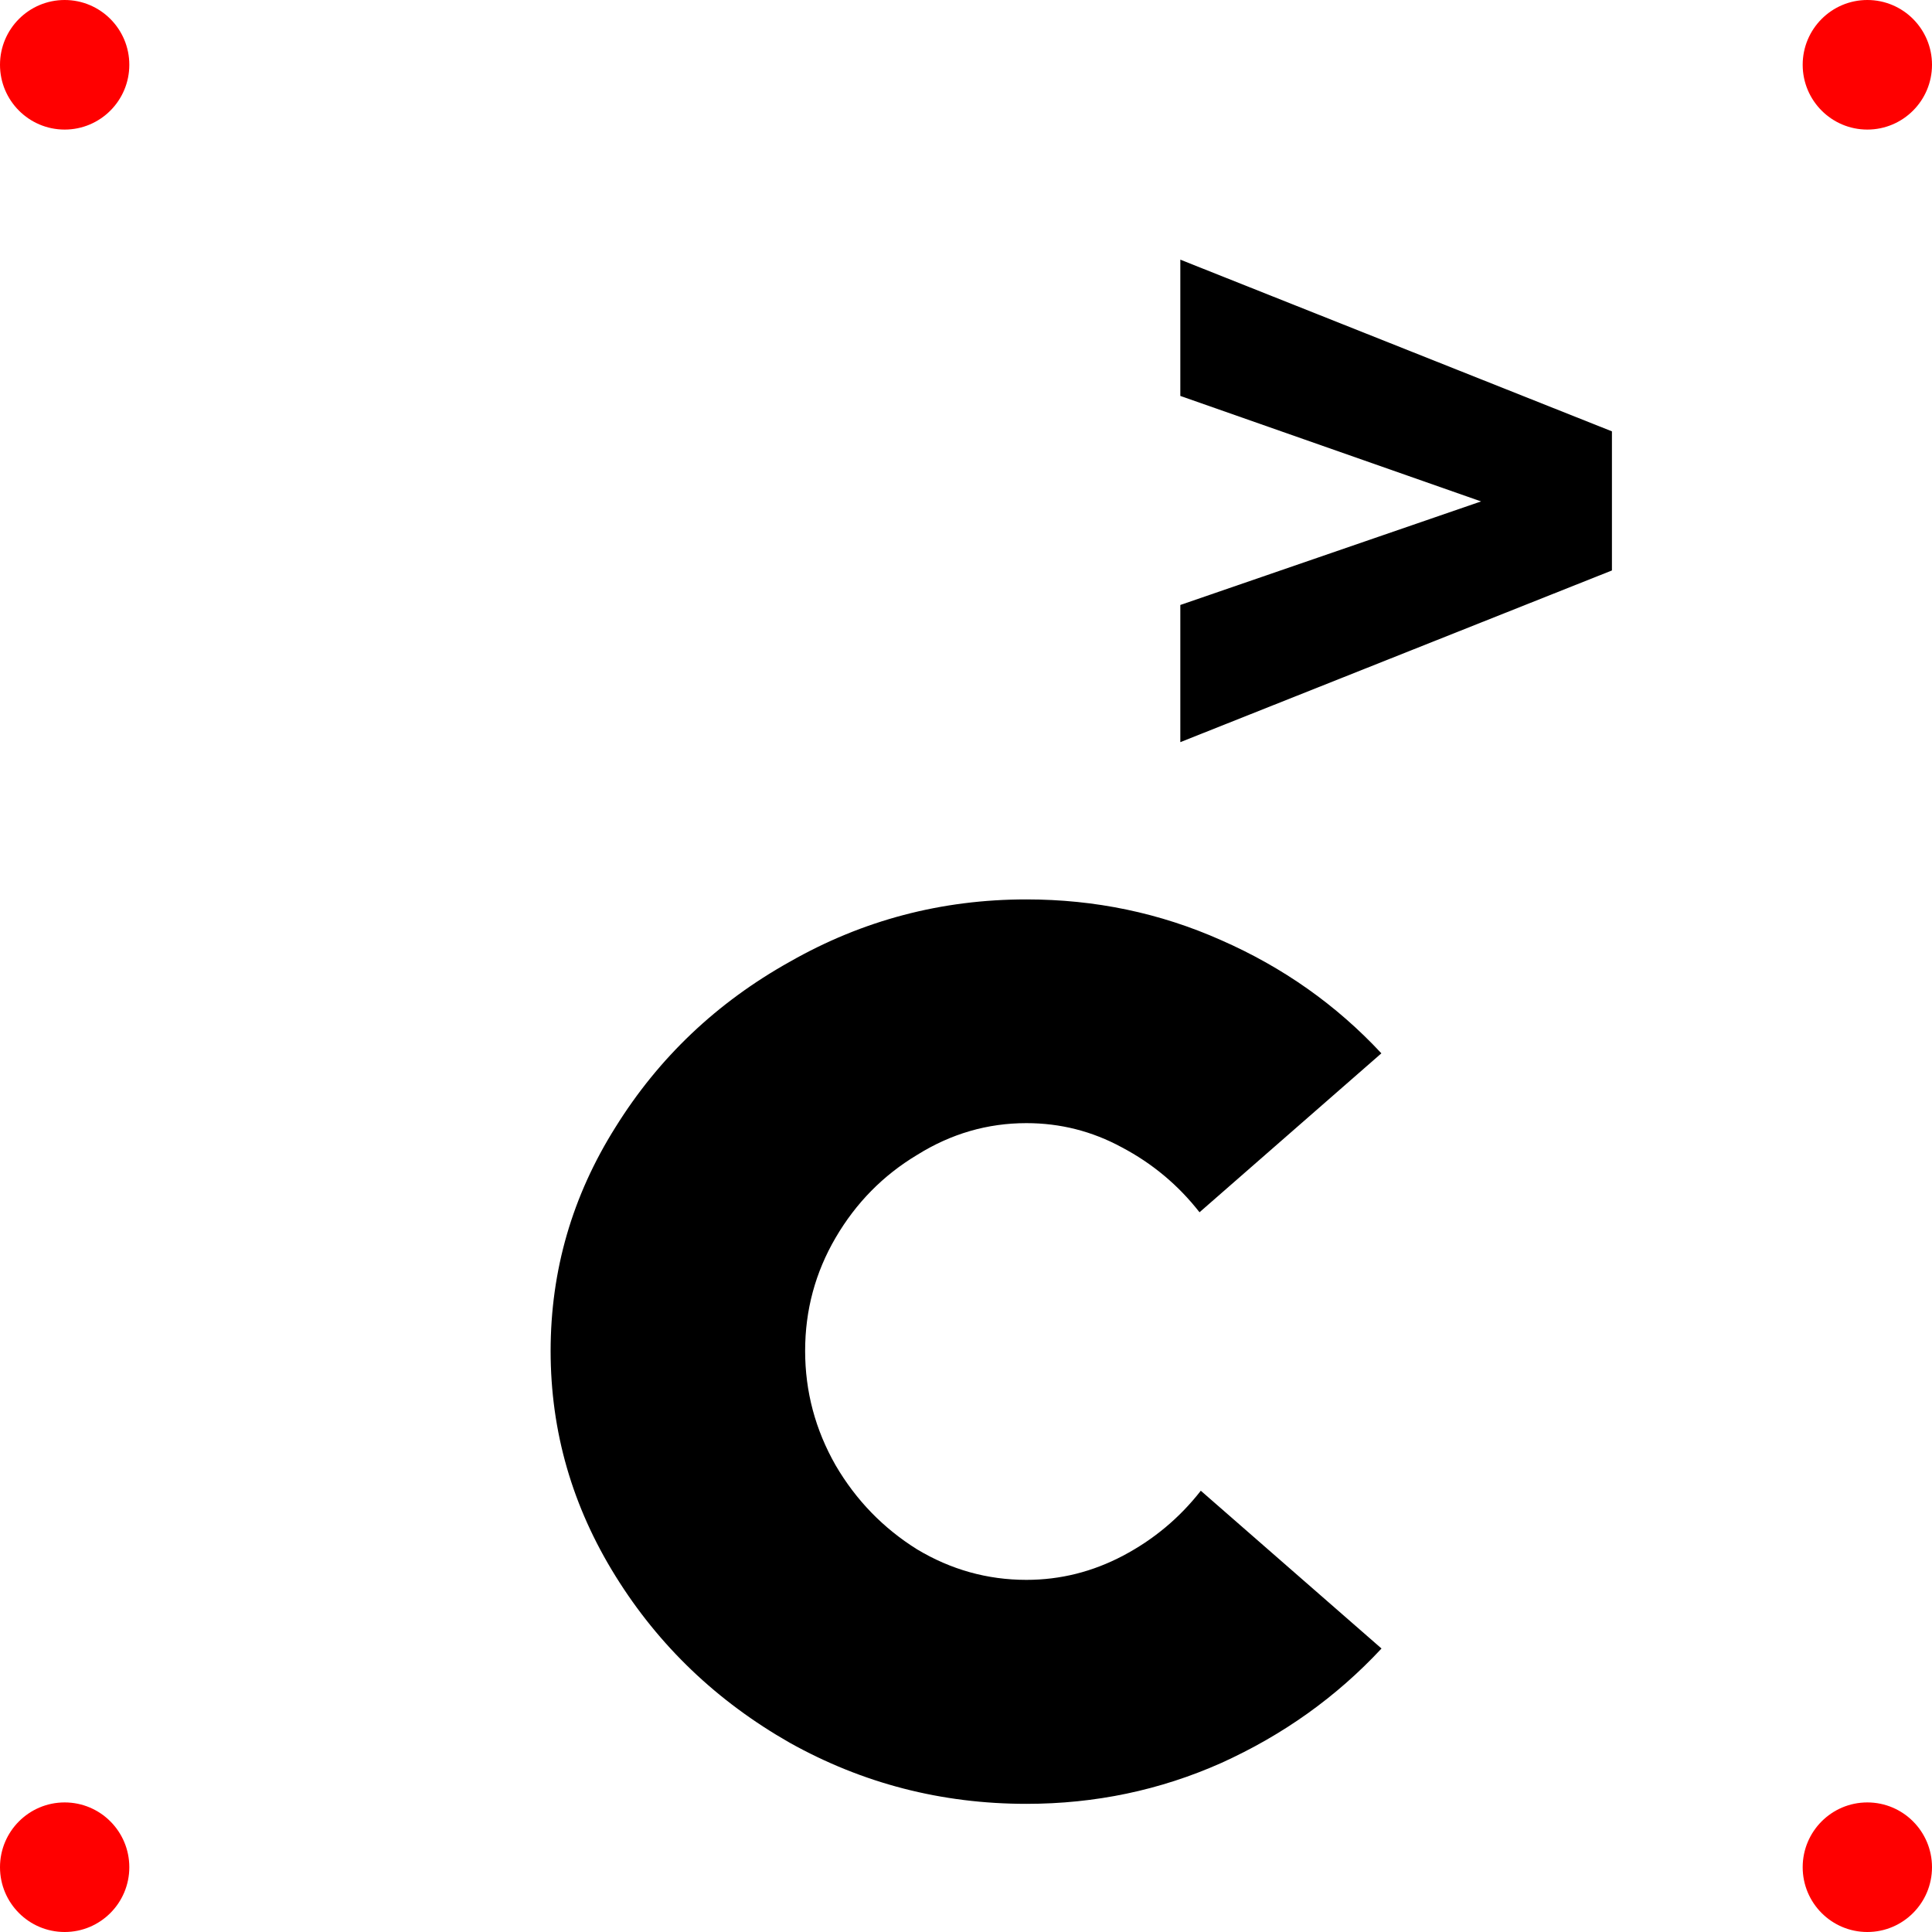 <?xml version="1.0" encoding="UTF-8" standalone="no"?>
<!-- Created with Inkscape (http://www.inkscape.org/) -->

<svg
   width="15mm"
   height="15mm"
   viewBox="0 0 15 15"
   version="1.1"
   id="svg1788"
   xmlns="http://www.w3.org/2000/svg"
   xmlns:svg="http://www.w3.org/2000/svg">
  <defs
     id="defs1785" />
  <g
     id="layer1">
    <ellipse
       style="fill:#ff0000;stroke-width:0.008;stroke-linecap:square;stroke-dasharray:none"
       id="path3281"
       cx="0.502"
       cy="0.503"
       rx="0.502"
       ry="0.503" />
    <ellipse
       style="fill:#ff0000;stroke-width:0.008;stroke-linecap:square;stroke-dasharray:none"
       id="path3281-5"
       cx="14.498"
       cy="0.503"
       rx="0.502"
       ry="0.503" />
    <ellipse
       style="fill:#ff0000;stroke-width:0.008;stroke-linecap:square;stroke-dasharray:none"
       id="path3281-0"
       cx="14.498"
       cy="14.497"
       rx="0.502"
       ry="0.503" />
    <ellipse
       style="fill:#ff0000;stroke-width:0.008;stroke-linecap:square;stroke-dasharray:none"
       id="path3281-9"
       cx="0.502"
       cy="14.497"
       rx="0.502"
       ry="0.503" />
    <g
       aria-label="C"
       id="text3356"
       style="font-weight:900;font-size:9.878px;line-height:12.196px;font-family:Metropolis;-inkscape-font-specification:'Metropolis Heavy';text-align:center;text-anchor:middle;stroke-width:0.265">
      <path
         d="m 7.969,14.005 q -0.988,0 -1.837,-0.474 Q 5.282,13.047 4.779,12.237 4.275,11.427 4.275,10.489 q 0,-0.938 0.504,-1.738 0.504,-0.81 1.353,-1.284 0.849,-0.484 1.837,-0.484 0.8,0 1.511,0.316 0.721,0.316 1.245,0.879 L 9.313,9.412 Q 9.066,9.096 8.71,8.908 8.364,8.72 7.969,8.72 q -0.454,0 -0.849,0.247 -0.395,0.237 -0.632,0.642 -0.237,0.405 -0.237,0.879 0,0.474 0.237,0.889 0.237,0.405 0.632,0.652 0.395,0.237 0.849,0.237 0.395,0 0.751,-0.188 0.356,-0.188 0.603,-0.504 l 1.403,1.225 q -0.524,0.563 -1.245,0.889 Q 8.769,14.005 7.969,14.005 Z"
         id="path512" />
    </g>
    <g
       aria-label="&gt;"
       id="text3436"
       style="font-weight:900;font-size:7.056px;line-height:8.712px;font-family:Metropolis;-inkscape-font-specification:'Metropolis Heavy';text-align:center;text-anchor:middle;stroke-width:0.265">
      <path
         d="M 9.164,4.697 11.499,3.893 9.164,3.074 V 2.016 L 12.515,3.349 V 4.429 L 9.164,5.762 Z"
         id="path509" />
    </g>
  </g>
</svg>
